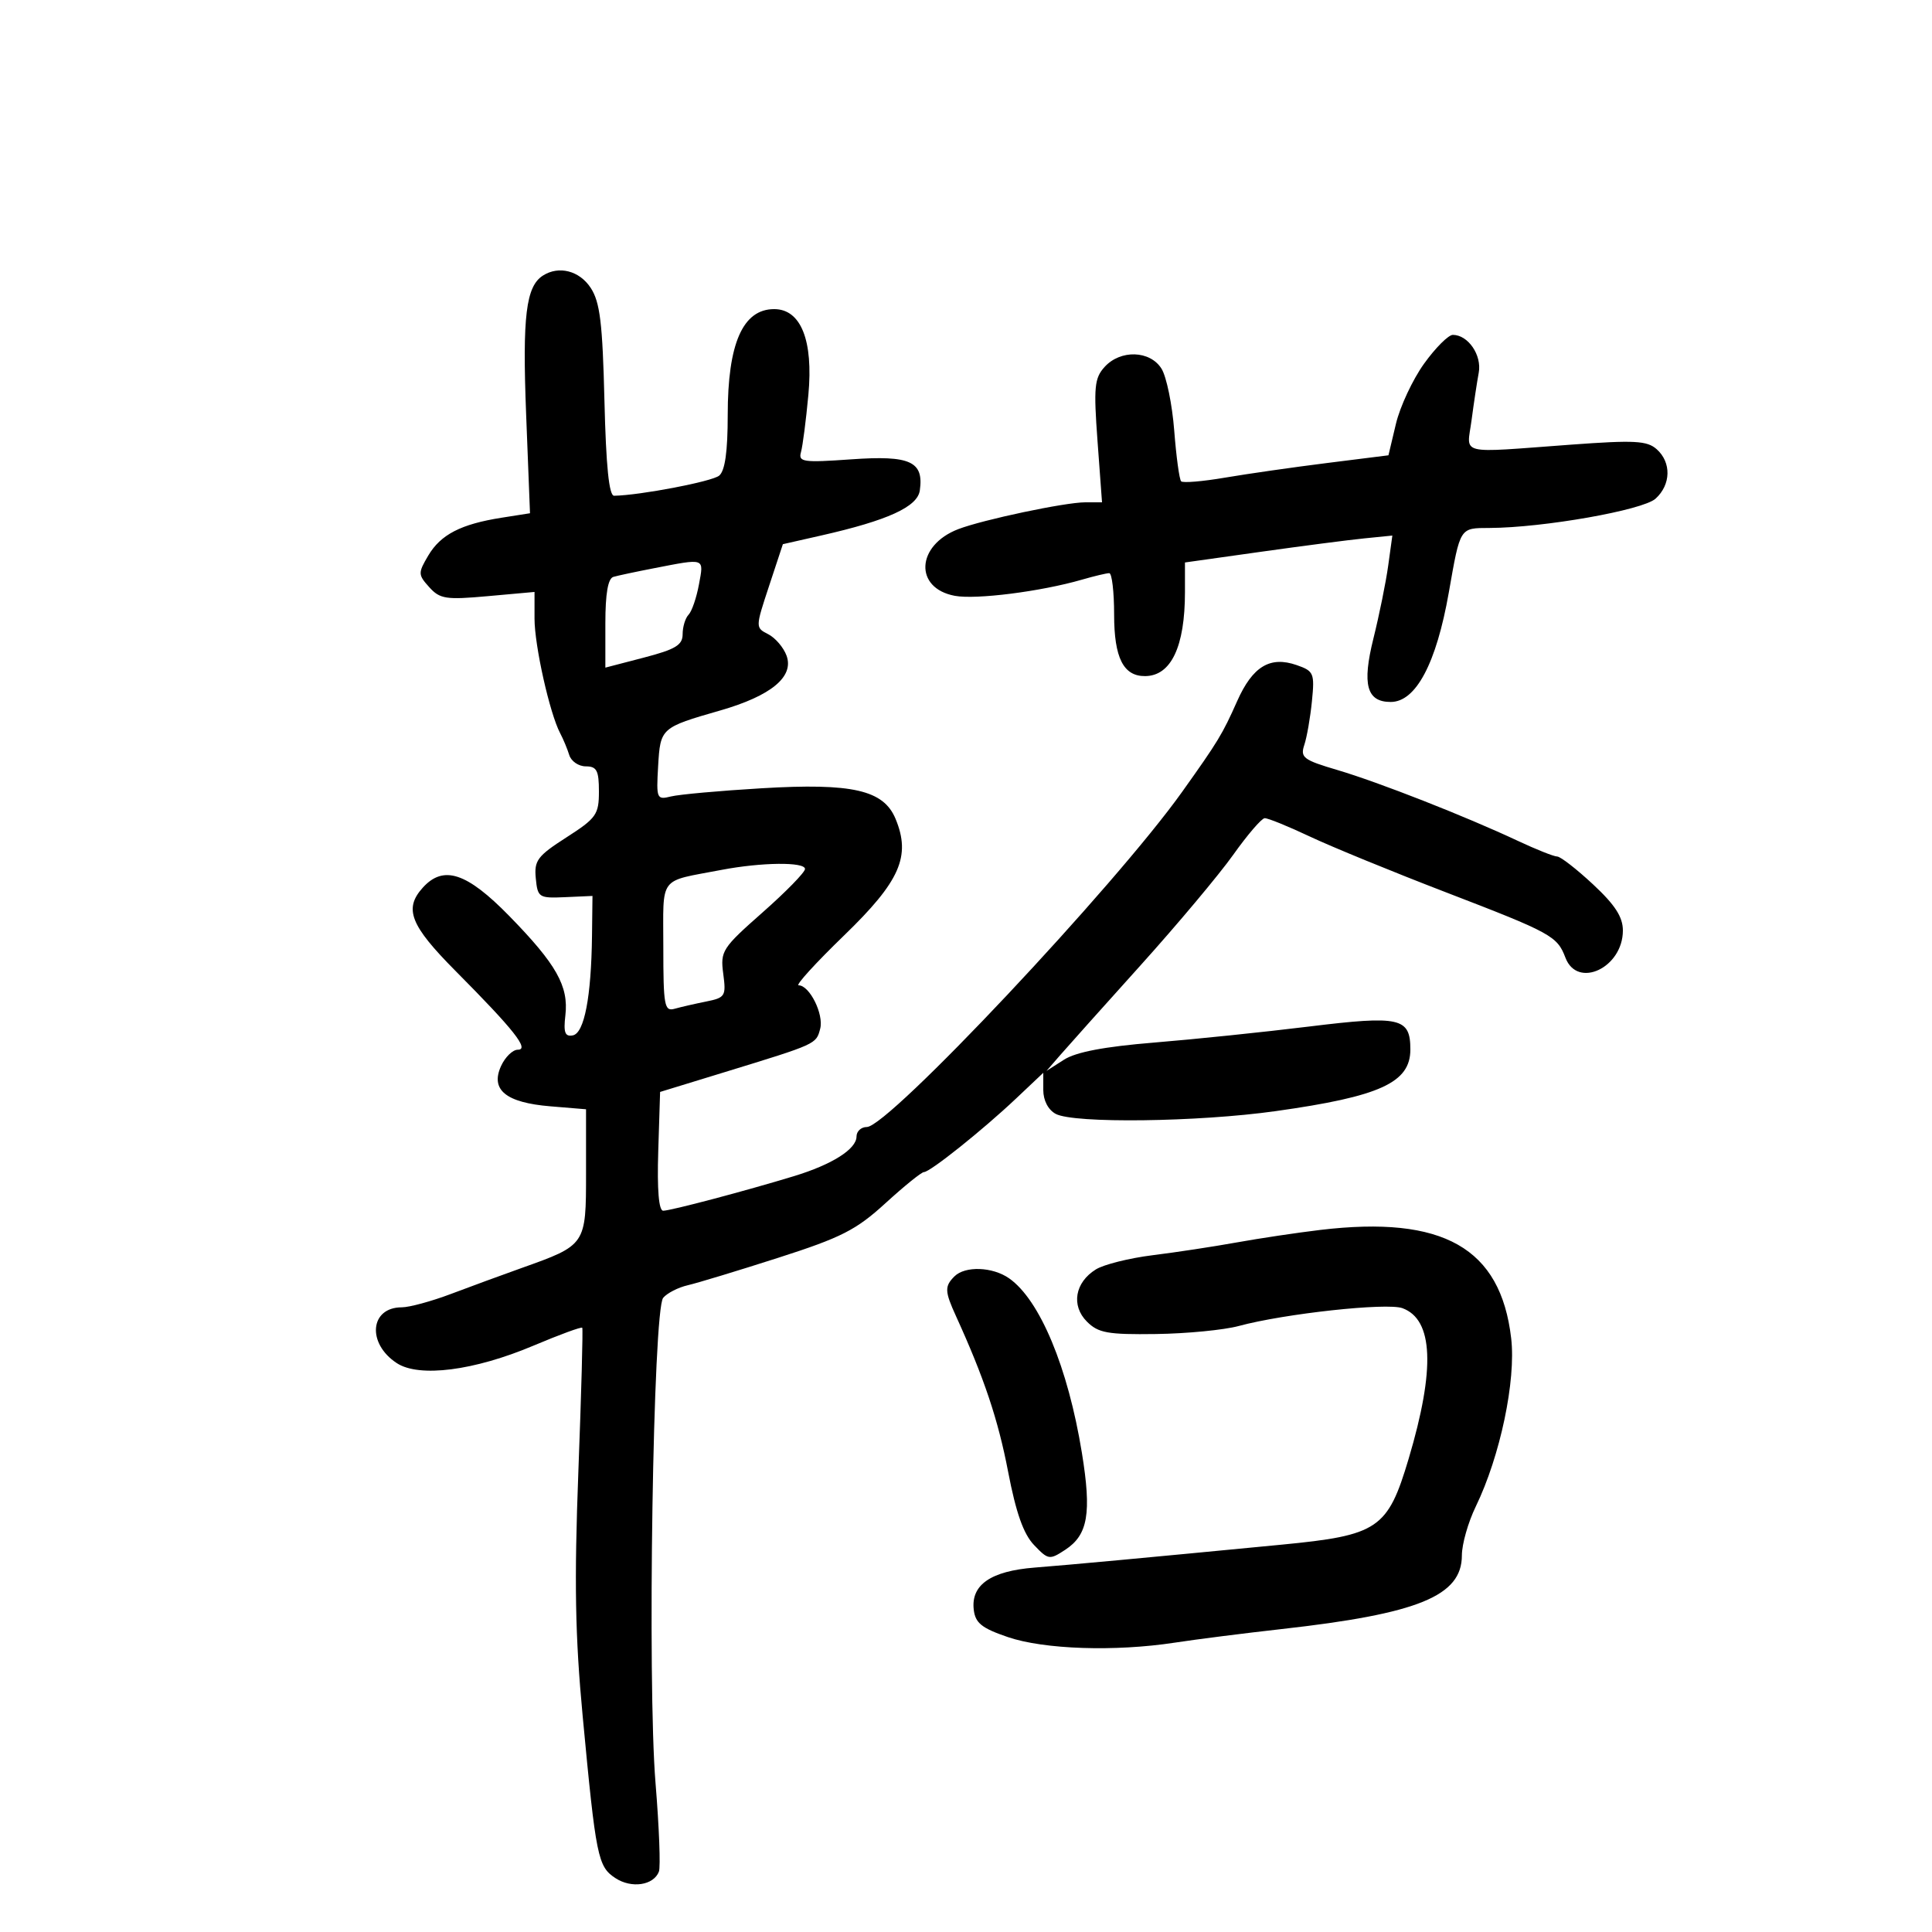 <svg xmlns="http://www.w3.org/2000/svg" width="300" height="300" viewBox="0 0 300 300" version="1.1">
	<path d="M 84.313 42.786 C 81.669 44.466, 81.104 49.115, 81.696 64.289 L 82.298 79.697 77.899 80.389 C 71.571 81.384, 68.428 83.005, 66.501 86.267 C 64.898 88.981, 64.906 89.239, 66.655 91.178 C 68.311 93.014, 69.243 93.157, 75.750 92.570 L 83 91.917 83 96.064 C 83 100.243, 85.359 110.786, 86.980 113.848 C 87.461 114.757, 88.098 116.287, 88.396 117.250 C 88.694 118.213, 89.851 119, 90.969 119 C 92.663 119, 93 119.647, 93 122.896 C 93 126.482, 92.598 127.049, 87.947 130.034 C 83.449 132.921, 82.927 133.618, 83.197 136.388 C 83.487 139.370, 83.678 139.492, 87.750 139.311 L 92 139.121 91.926 145.311 C 91.812 154.810, 90.729 160.430, 88.947 160.772 C 87.729 161.006, 87.479 160.335, 87.791 157.668 C 88.320 153.134, 86.401 149.733, 79.093 142.250 C 72.483 135.482, 68.858 134.289, 65.655 137.829 C 62.684 141.111, 63.694 143.680, 70.750 150.784 C 79.832 159.928, 82.259 163, 80.403 163 C 79.608 163, 78.437 164.142, 77.801 165.537 C 76.119 169.230, 78.548 171.215, 85.449 171.787 L 91 172.248 91 182.101 C 91 193.348, 91.015 193.325, 80.947 196.913 C 77.951 197.981, 73.031 199.787, 70.014 200.927 C 66.997 202.067, 63.564 203, 62.387 203 C 57.436 203, 56.935 208.601, 61.612 211.665 C 65.082 213.939, 73.619 212.847, 82.840 208.950 C 86.878 207.244, 90.285 205.994, 90.413 206.174 C 90.540 206.353, 90.268 216.400, 89.808 228.500 C 89.157 245.640, 89.305 254.035, 90.479 266.500 C 92.544 288.439, 92.828 289.841, 95.567 291.636 C 98.065 293.273, 101.495 292.759, 102.314 290.625 C 102.588 289.911, 102.354 283.740, 101.793 276.913 C 100.502 261.178, 101.409 203.417, 102.977 201.528 C 103.585 200.796, 105.301 199.916, 106.791 199.572 C 108.281 199.229, 114.610 197.309, 120.855 195.304 C 130.653 192.160, 132.935 190.998, 137.496 186.830 C 140.402 184.174, 143.092 182, 143.472 182 C 144.419 182, 152.580 175.483, 157.750 170.599 L 162 166.584 162 169.257 C 162 170.876, 162.763 172.338, 163.934 172.965 C 166.752 174.473, 186.008 174.231, 198.076 172.536 C 214.312 170.256, 219 168.112, 219 162.967 C 219 158.023, 217.421 157.665, 203.294 159.398 C 196.257 160.262, 185.424 161.383, 179.219 161.889 C 171.499 162.519, 167.080 163.359, 165.219 164.549 L 162.500 166.288 164.577 163.894 C 165.720 162.577, 171.345 156.292, 177.077 149.927 C 182.810 143.561, 189.300 135.821, 191.500 132.725 C 193.700 129.629, 195.895 127.074, 196.377 127.048 C 196.860 127.022, 200.010 128.300, 203.377 129.889 C 206.745 131.479, 216.250 135.375, 224.500 138.548 C 240.910 144.860, 241.802 145.348, 243.079 148.709 C 244.942 153.607, 252 150.270, 252 144.491 C 252 142.387, 250.785 140.508, 247.361 137.320 C 244.810 134.944, 242.306 133, 241.798 133 C 241.290 133, 238.540 131.905, 235.687 130.567 C 227.544 126.747, 214.057 121.453, 207.655 119.563 C 202.383 118.007, 201.880 117.625, 202.533 115.669 C 202.931 114.476, 203.464 111.420, 203.716 108.878 C 204.149 104.530, 204.008 104.199, 201.338 103.272 C 197.211 101.840, 194.505 103.480, 192.108 108.865 C 189.804 114.040, 189.172 115.082, 183.556 122.965 C 173.121 137.612, 137.947 175, 134.603 175 C 133.721 175, 133 175.665, 133 176.477 C 133 178.427, 129.218 180.825, 123.298 182.628 C 115.698 184.943, 104.137 188, 102.981 188 C 102.295 188, 102.026 184.766, 102.212 178.778 L 102.500 169.556 112.500 166.490 C 126.849 162.091, 126.729 162.146, 127.358 159.739 C 127.945 157.496, 125.711 153, 124.009 153 C 123.489 153, 126.668 149.513, 131.073 145.250 C 139.765 136.839, 141.473 132.971, 139.064 127.156 C 137.207 122.671, 132.377 121.566, 118.284 122.401 C 111.803 122.785, 105.462 123.357, 104.193 123.672 C 101.978 124.223, 101.899 124.038, 102.193 118.976 C 102.539 113.034, 102.603 112.977, 111.836 110.322 C 119.740 108.049, 123.331 105.081, 122.135 101.808 C 121.671 100.539, 120.390 99.041, 119.288 98.479 C 117.290 97.460, 117.291 97.442, 119.425 90.979 L 121.564 84.500 127.532 83.148 C 137.842 80.813, 142.462 78.704, 142.827 76.166 C 143.475 71.651, 141.345 70.679, 132.215 71.323 C 124.694 71.854, 123.940 71.746, 124.375 70.205 C 124.640 69.267, 125.157 65.267, 125.523 61.315 C 126.308 52.859, 124.370 48, 120.213 48 C 115.342 48, 113 53.332, 113 64.425 C 113 70.130, 112.582 73.102, 111.672 73.857 C 110.569 74.772, 99.403 76.910, 95.359 76.980 C 94.571 76.994, 94.106 72.425, 93.857 62.203 C 93.563 50.149, 93.168 46.905, 91.725 44.703 C 89.979 42.038, 86.787 41.212, 84.313 42.786 M 221.127 56.473 C 219.361 58.932, 217.394 63.140, 216.757 65.822 L 215.598 70.699 206.049 71.898 C 200.797 72.557, 193.667 73.579, 190.205 74.170 C 186.743 74.760, 183.684 75.017, 183.407 74.740 C 183.130 74.463, 182.647 70.921, 182.334 66.868 C 182.021 62.816, 181.132 58.487, 180.359 57.250 C 178.579 54.400, 173.979 54.260, 171.517 56.982 C 169.941 58.722, 169.808 60.121, 170.422 68.482 L 171.121 78 168.508 78 C 165.390 78, 152.613 80.700, 148.799 82.165 C 142.256 84.677, 141.911 91.332, 148.262 92.519 C 151.551 93.133, 161.642 91.851, 167.993 90.012 C 169.915 89.455, 171.827 89, 172.243 89 C 172.660 89, 173 91.893, 173 95.429 C 173 102.151, 174.445 105.015, 177.821 104.985 C 181.852 104.948, 184 100.407, 184 91.927 L 184 87.340 195.750 85.687 C 202.213 84.778, 209.458 83.838, 211.851 83.599 L 216.203 83.163 215.559 87.832 C 215.206 90.399, 214.171 95.497, 213.260 99.159 C 211.482 106.310, 212.217 109, 215.948 109 C 219.857 109, 223.032 103.018, 224.970 92 C 226.768 81.781, 226.628 82.002, 231.317 81.981 C 239.672 81.942, 255.102 79.218, 257.073 77.434 C 259.474 75.261, 259.553 71.802, 257.250 69.755 C 255.758 68.429, 253.803 68.324, 244 69.042 C 226.095 70.354, 227.777 70.765, 228.503 65.250 C 228.847 62.638, 229.348 59.318, 229.617 57.874 C 230.123 55.150, 227.967 52, 225.598 52 C 224.906 52, 222.894 54.013, 221.127 56.473 M 101.500 88.245 C 98.750 88.778, 95.938 89.377, 95.250 89.576 C 94.406 89.820, 94 92.170, 94 96.803 L 94 103.669 100 102.106 C 104.899 100.830, 106 100.163, 106 98.471 C 106 97.332, 106.415 95.973, 106.922 95.450 C 107.429 94.927, 108.154 92.813, 108.533 90.750 C 109.302 86.571, 109.595 86.675, 101.500 88.245 M 112 135.082 C 102.130 136.975, 103 135.815, 103 147.086 C 103 156.177, 103.167 157.088, 104.750 156.642 C 105.713 156.371, 107.916 155.865, 109.647 155.518 C 112.616 154.922, 112.767 154.677, 112.304 151.193 C 111.838 147.682, 112.139 147.214, 118.407 141.685 C 122.033 138.487, 125 135.450, 125 134.935 C 125 133.812, 118.225 133.888, 112 135.082 M 205 190.984 C 201.425 191.410, 195.575 192.286, 192 192.931 C 188.425 193.576, 182.556 194.468, 178.959 194.913 C 175.361 195.358, 171.406 196.348, 170.171 197.111 C 166.909 199.129, 166.290 202.734, 168.779 205.223 C 170.543 206.987, 172.001 207.249, 179.501 207.147 C 184.275 207.082, 190.053 206.521, 192.341 205.902 C 199.436 203.981, 215.354 202.247, 217.768 203.132 C 222.573 204.895, 222.891 212.552, 218.738 226.500 C 215.488 237.416, 214.026 238.405, 199 239.855 C 176.779 241.998, 166.621 242.941, 160.647 243.414 C 153.846 243.952, 150.753 246.092, 151.203 249.948 C 151.445 252.024, 152.433 252.818, 156.500 254.206 C 162.117 256.123, 173.139 256.490, 182.418 255.069 C 185.763 254.556, 193.225 253.608, 199 252.961 C 220.254 250.581, 227 247.823, 227 241.514 C 227 239.788, 227.969 236.379, 229.154 233.938 C 232.947 226.122, 235.419 214.375, 234.654 207.804 C 233.019 193.765, 224.103 188.707, 205 190.984 M 148.200 198.200 C 146.660 199.740, 146.690 200.517, 148.438 204.349 C 152.797 213.905, 154.985 220.431, 156.534 228.500 C 157.763 234.904, 158.925 238.195, 160.563 239.909 C 162.773 242.224, 162.965 242.253, 165.416 240.647 C 168.942 238.336, 169.519 234.975, 167.996 225.597 C 165.841 212.331, 161.467 201.841, 156.695 198.499 C 154.121 196.696, 149.854 196.546, 148.200 198.200" stroke="none" fill="black" fill-rule="evenodd"/>
</svg>